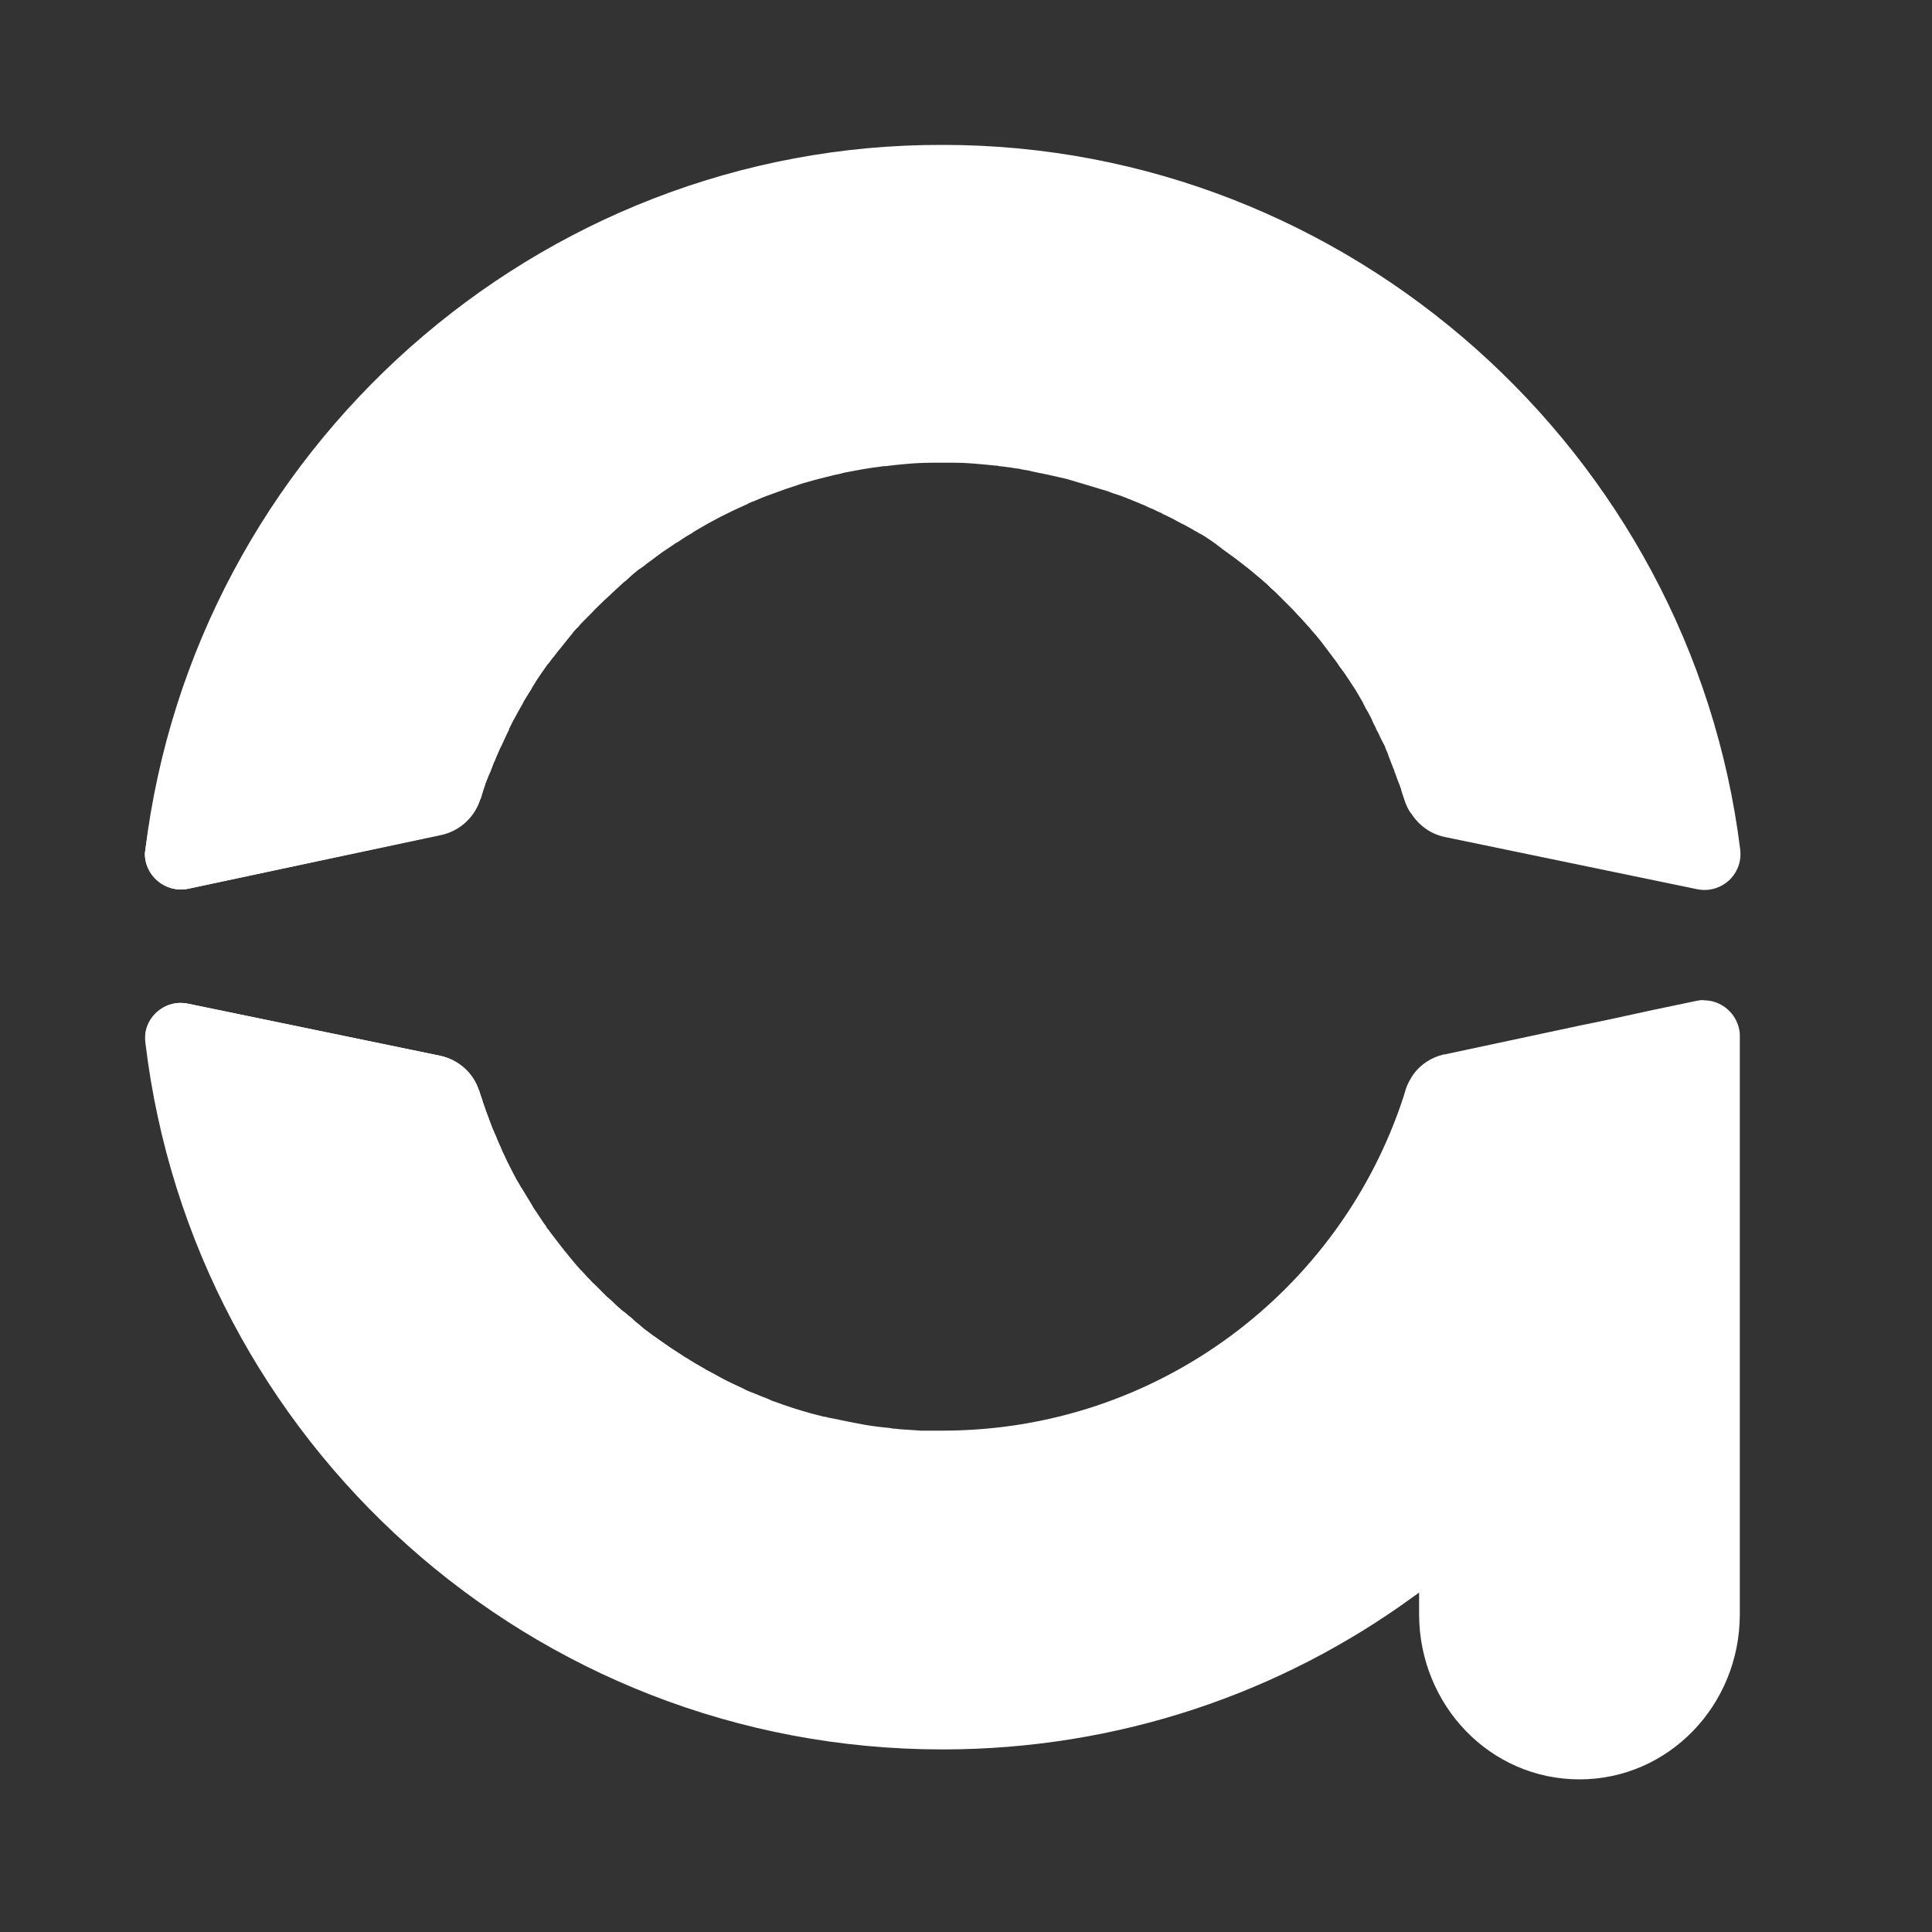<svg width="38" height="38" viewBox="0 0 38 38" fill="none" xmlns="http://www.w3.org/2000/svg">
<rect x="0" y="0" width="38" height="38" fill="#333333" stroke="none"/>
<path d="M2.859 16.711C2.859 16.73 2.85 16.758 2.85 16.777C2.84 17.224 3.258 17.575 3.705 17.48L8.673 16.416C9.034 16.34 9.329 16.074 9.443 15.723C9.452 15.685 9.462 15.647 9.481 15.618C9.49 15.59 9.5 15.561 9.509 15.523C9.519 15.485 9.538 15.447 9.547 15.409C9.557 15.39 9.566 15.362 9.576 15.333C9.585 15.295 9.604 15.257 9.623 15.219C9.633 15.2 9.642 15.172 9.652 15.153C9.671 15.105 9.69 15.048 9.709 15.001C9.728 14.953 9.747 14.896 9.775 14.849C9.794 14.801 9.823 14.744 9.842 14.697C9.851 14.668 9.861 14.649 9.88 14.621C9.899 14.573 9.927 14.526 9.946 14.478C9.965 14.431 9.994 14.383 10.013 14.336C10.013 14.326 10.022 14.317 10.022 14.307C10.041 14.269 10.06 14.231 10.079 14.193C10.089 14.184 10.089 14.174 10.098 14.155C10.108 14.136 10.127 14.108 10.136 14.089C10.155 14.051 10.184 14.003 10.203 13.965C10.231 13.918 10.25 13.88 10.279 13.832C10.279 13.823 10.288 13.823 10.288 13.813C10.307 13.785 10.336 13.737 10.364 13.69C10.393 13.642 10.421 13.595 10.45 13.547C10.459 13.528 10.478 13.509 10.488 13.49C10.507 13.462 10.526 13.424 10.545 13.395C10.554 13.376 10.573 13.357 10.583 13.338C10.64 13.253 10.697 13.167 10.754 13.091C10.763 13.072 10.782 13.053 10.801 13.034C10.83 12.996 10.858 12.949 10.896 12.911C10.925 12.873 10.963 12.825 10.991 12.787C10.991 12.778 11.001 12.778 11.01 12.768C11.048 12.721 11.077 12.683 11.115 12.635C11.153 12.588 11.2 12.531 11.238 12.483C11.248 12.474 11.257 12.464 11.267 12.445C11.295 12.407 11.324 12.369 11.362 12.341C11.362 12.341 11.362 12.341 11.371 12.331C11.409 12.284 11.447 12.246 11.485 12.208C11.495 12.198 11.495 12.198 11.504 12.189C11.542 12.151 11.58 12.113 11.618 12.075C11.628 12.065 11.637 12.056 11.637 12.056C11.713 11.97 11.799 11.894 11.875 11.818L11.884 11.809C11.922 11.771 11.97 11.733 12.008 11.695C12.017 11.685 12.017 11.685 12.027 11.676C12.065 11.638 12.112 11.6 12.15 11.562C12.188 11.524 12.226 11.495 12.264 11.457C12.274 11.448 12.283 11.438 12.302 11.429C12.34 11.391 12.388 11.353 12.426 11.315C12.464 11.286 12.502 11.248 12.54 11.22C12.559 11.201 12.578 11.191 12.597 11.182C12.635 11.153 12.673 11.125 12.711 11.096L12.72 11.087C12.768 11.049 12.815 11.02 12.863 10.982C12.986 10.887 13.11 10.802 13.243 10.716C13.271 10.697 13.29 10.678 13.319 10.669C13.395 10.621 13.471 10.564 13.556 10.517C13.585 10.498 13.613 10.488 13.632 10.469C13.661 10.45 13.68 10.441 13.708 10.422C14.012 10.241 14.326 10.08 14.649 9.937C14.677 9.928 14.696 9.918 14.725 9.899C14.753 9.89 14.782 9.871 14.82 9.861C14.934 9.814 15.038 9.766 15.152 9.728C15.352 9.652 15.542 9.586 15.751 9.519C15.779 9.51 15.808 9.5 15.846 9.491C16.036 9.434 16.235 9.386 16.425 9.339C16.473 9.329 16.53 9.32 16.587 9.301C16.834 9.253 17.071 9.206 17.328 9.177C17.366 9.168 17.394 9.168 17.432 9.168C17.451 9.168 17.48 9.158 17.508 9.158C17.537 9.158 17.556 9.149 17.584 9.149C17.613 9.149 17.651 9.139 17.679 9.139C17.708 9.139 17.746 9.13 17.774 9.13C17.964 9.111 18.164 9.101 18.354 9.101C18.382 9.101 18.411 9.101 18.439 9.101C18.477 9.101 18.525 9.101 18.563 9.101C18.601 9.101 18.648 9.101 18.686 9.101C18.715 9.101 18.743 9.101 18.772 9.101C18.981 9.101 19.19 9.12 19.389 9.139C19.427 9.139 19.456 9.149 19.494 9.149C19.522 9.149 19.551 9.158 19.589 9.158C19.608 9.158 19.627 9.158 19.646 9.168C19.674 9.168 19.712 9.177 19.741 9.177C19.76 9.177 19.788 9.187 19.807 9.187C19.836 9.187 19.855 9.196 19.883 9.196C19.921 9.206 19.959 9.206 19.997 9.215C20.035 9.215 20.064 9.225 20.102 9.234C20.168 9.244 20.235 9.253 20.301 9.272C20.33 9.282 20.358 9.282 20.387 9.291C20.586 9.329 20.795 9.377 20.995 9.424C21.023 9.434 21.061 9.443 21.09 9.453C21.118 9.462 21.156 9.472 21.185 9.481C21.251 9.5 21.308 9.519 21.375 9.538C21.441 9.557 21.498 9.576 21.565 9.595C21.593 9.605 21.631 9.614 21.66 9.624C21.688 9.633 21.726 9.643 21.755 9.652C21.821 9.671 21.878 9.7 21.945 9.719C21.973 9.728 22.002 9.738 22.03 9.747C22.068 9.757 22.097 9.776 22.135 9.785C22.163 9.795 22.192 9.814 22.23 9.823C22.287 9.852 22.353 9.871 22.41 9.899C22.439 9.909 22.477 9.928 22.505 9.937C22.562 9.966 22.619 9.994 22.676 10.013C22.733 10.042 22.79 10.07 22.838 10.089C22.866 10.108 22.904 10.127 22.933 10.137C22.98 10.165 23.037 10.184 23.085 10.213C23.123 10.232 23.161 10.26 23.208 10.279C23.237 10.298 23.256 10.308 23.284 10.317C23.341 10.346 23.398 10.384 23.455 10.412C23.484 10.431 23.512 10.45 23.541 10.46C23.569 10.479 23.598 10.498 23.626 10.507C23.712 10.555 23.788 10.612 23.873 10.669C23.902 10.688 23.93 10.707 23.949 10.726C23.978 10.745 24.006 10.764 24.025 10.783L24.035 10.792C24.13 10.859 24.215 10.925 24.31 10.992C24.396 11.058 24.481 11.125 24.567 11.191C24.605 11.22 24.643 11.258 24.681 11.286C24.719 11.315 24.757 11.353 24.795 11.381C24.814 11.4 24.842 11.419 24.861 11.438C24.89 11.467 24.918 11.486 24.947 11.514C24.966 11.533 24.985 11.552 25.004 11.571C25.032 11.6 25.061 11.619 25.089 11.647C25.108 11.666 25.127 11.685 25.146 11.704C25.184 11.742 25.222 11.78 25.26 11.818C25.289 11.847 25.317 11.875 25.355 11.913C25.384 11.942 25.422 11.98 25.45 12.008C25.479 12.037 25.507 12.065 25.536 12.103C25.555 12.122 25.564 12.132 25.583 12.151C25.612 12.179 25.64 12.217 25.669 12.246C25.697 12.284 25.726 12.312 25.764 12.35C25.802 12.388 25.83 12.426 25.868 12.474L25.878 12.483C25.906 12.521 25.935 12.559 25.973 12.597C26.068 12.711 26.153 12.825 26.239 12.949C26.267 12.987 26.296 13.025 26.324 13.063C26.334 13.082 26.343 13.091 26.353 13.11C26.381 13.148 26.41 13.186 26.438 13.224C26.476 13.272 26.505 13.329 26.543 13.376C26.571 13.424 26.6 13.462 26.628 13.509C26.666 13.576 26.714 13.642 26.752 13.709C26.78 13.756 26.799 13.794 26.828 13.842C26.837 13.851 26.847 13.87 26.847 13.88C26.875 13.927 26.904 13.975 26.923 14.022C26.951 14.079 26.98 14.127 27.008 14.184V14.193C27.037 14.241 27.056 14.288 27.084 14.345C27.084 14.355 27.094 14.364 27.094 14.374C27.122 14.421 27.141 14.478 27.17 14.526C27.189 14.564 27.208 14.602 27.227 14.64C27.236 14.668 27.255 14.687 27.265 14.716V14.725C27.284 14.773 27.303 14.811 27.322 14.858V14.868C27.35 14.925 27.369 14.982 27.388 15.039C27.407 15.086 27.426 15.134 27.445 15.181C27.455 15.2 27.464 15.219 27.464 15.238C27.483 15.286 27.493 15.324 27.512 15.371C27.521 15.39 27.521 15.4 27.531 15.419C27.55 15.457 27.559 15.504 27.578 15.542C27.578 15.552 27.578 15.552 27.578 15.561C27.588 15.58 27.588 15.599 27.597 15.618C27.616 15.666 27.626 15.713 27.645 15.761C27.673 15.856 27.711 15.932 27.768 16.017C27.92 16.245 28.148 16.407 28.424 16.464L33.383 17.49C33.858 17.585 34.285 17.195 34.228 16.711C33.259 8.892 26.524 2.85 18.553 2.85C10.554 2.822 3.819 8.873 2.859 16.711Z" fill="white"/>
<path d="M33.375 19.684L32.51 19.865C32.035 19.969 31.56 20.074 31.085 20.169C30.192 20.359 29.309 20.549 28.416 20.739H28.406H28.397C28.159 20.796 27.95 20.929 27.808 21.119C27.741 21.214 27.684 21.318 27.646 21.432C27.637 21.48 27.618 21.518 27.608 21.565C26.364 25.384 22.773 28.139 18.536 28.139C18.498 28.139 18.45 28.139 18.412 28.139C18.384 28.139 18.355 28.139 18.327 28.139C18.289 28.139 18.251 28.139 18.222 28.139C18.184 28.139 18.156 28.139 18.118 28.139C17.975 28.13 17.842 28.12 17.7 28.111C17.671 28.111 17.643 28.101 17.605 28.101C17.586 28.101 17.557 28.101 17.538 28.092C17.51 28.092 17.481 28.082 17.453 28.082C17.253 28.063 17.054 28.035 16.864 27.997C16.835 27.987 16.797 27.987 16.769 27.978C16.607 27.949 16.455 27.911 16.294 27.883C16.265 27.873 16.227 27.864 16.199 27.864C16.142 27.845 16.075 27.835 16.018 27.816C15.99 27.807 15.971 27.807 15.942 27.797C15.705 27.731 15.467 27.655 15.239 27.569C15.211 27.56 15.173 27.55 15.144 27.531C15.125 27.522 15.097 27.512 15.078 27.503C14.973 27.465 14.869 27.417 14.764 27.379C14.717 27.36 14.669 27.341 14.622 27.313C14.46 27.237 14.308 27.17 14.156 27.085C14.128 27.066 14.099 27.056 14.071 27.037C14.023 27.009 13.976 26.99 13.928 26.961C13.909 26.952 13.881 26.942 13.862 26.923C13.843 26.914 13.833 26.904 13.814 26.895C13.786 26.876 13.757 26.866 13.729 26.847C13.672 26.819 13.615 26.781 13.558 26.743C13.529 26.724 13.501 26.705 13.472 26.695C13.444 26.676 13.415 26.657 13.387 26.638C13.358 26.619 13.33 26.6 13.301 26.581C13.263 26.562 13.235 26.534 13.197 26.515C13.168 26.496 13.13 26.467 13.102 26.448C13.035 26.401 12.978 26.363 12.912 26.315C12.883 26.296 12.845 26.268 12.817 26.249C12.779 26.22 12.75 26.201 12.712 26.173C12.674 26.144 12.636 26.116 12.598 26.087C12.589 26.078 12.579 26.068 12.57 26.059C12.551 26.04 12.532 26.03 12.513 26.011C12.484 25.983 12.446 25.954 12.408 25.926C12.389 25.907 12.37 25.897 12.361 25.878C12.332 25.85 12.304 25.831 12.266 25.802C12.247 25.783 12.228 25.774 12.209 25.755C12.199 25.745 12.19 25.736 12.18 25.736C12.152 25.717 12.133 25.688 12.104 25.669C12.047 25.622 11.99 25.565 11.943 25.517C11.914 25.489 11.876 25.46 11.848 25.432C11.8 25.384 11.753 25.337 11.705 25.289C11.686 25.27 11.667 25.251 11.648 25.232C11.62 25.204 11.582 25.166 11.553 25.137C11.515 25.099 11.477 25.052 11.43 25.004C11.43 25.004 11.43 24.995 11.42 24.995C11.382 24.947 11.344 24.909 11.297 24.862L11.287 24.852C11.126 24.672 10.974 24.482 10.831 24.282C10.822 24.273 10.812 24.263 10.803 24.244C10.774 24.206 10.746 24.168 10.717 24.13C10.717 24.13 10.717 24.121 10.708 24.121C10.679 24.083 10.651 24.045 10.632 24.007C10.613 23.978 10.594 23.95 10.575 23.921C10.546 23.883 10.527 23.845 10.499 23.807C10.518 23.788 10.48 23.741 10.451 23.684C10.385 23.579 10.328 23.475 10.261 23.37C10.261 23.37 10.261 23.361 10.252 23.361C10.223 23.304 10.195 23.256 10.157 23.199C10.1 23.095 10.043 22.981 9.986 22.867C9.957 22.81 9.938 22.762 9.91 22.705C9.9 22.696 9.9 22.686 9.891 22.667C9.872 22.62 9.853 22.582 9.834 22.534C9.834 22.525 9.824 22.515 9.824 22.515C9.796 22.458 9.777 22.411 9.758 22.354C9.729 22.297 9.71 22.24 9.682 22.183C9.663 22.126 9.634 22.069 9.615 22.002C9.596 21.945 9.568 21.888 9.549 21.822C9.53 21.765 9.511 21.708 9.492 21.66V21.651C9.473 21.584 9.444 21.518 9.425 21.451C9.425 21.442 9.425 21.442 9.416 21.432C9.302 21.09 9.007 20.843 8.665 20.767L3.697 19.741C3.288 19.656 2.918 19.941 2.861 20.321C2.851 20.387 2.851 20.444 2.861 20.52C3.801 28.348 10.461 34.409 18.536 34.409C22.003 34.409 25.205 33.298 27.808 31.398C27.836 31.379 27.874 31.35 27.903 31.331L27.912 31.322V31.749C27.912 32.642 28.264 33.459 28.834 34.048C29.404 34.637 30.192 34.998 31.066 34.998C32.814 34.998 34.22 33.545 34.22 31.749V20.397C34.22 20.349 34.22 20.302 34.211 20.264C34.154 19.931 33.859 19.675 33.517 19.675C33.47 19.665 33.422 19.675 33.375 19.684Z" fill="white"/>
<path d="M27.607 21.584C26.22 27.047 21.27 31.084 15.371 31.084C9.034 31.084 3.762 26.41 2.859 20.321C2.916 19.941 3.296 19.656 3.695 19.741L8.664 20.767C9.015 20.843 9.3 21.1 9.414 21.432C9.414 21.442 9.414 21.442 9.424 21.451C9.443 21.518 9.462 21.584 9.49 21.651V21.66C9.509 21.717 9.528 21.774 9.547 21.822C9.566 21.879 9.595 21.945 9.614 22.002C9.633 22.059 9.661 22.116 9.68 22.183C9.709 22.24 9.728 22.297 9.756 22.354C9.775 22.411 9.804 22.458 9.823 22.515C9.823 22.525 9.832 22.534 9.832 22.534C9.851 22.582 9.87 22.62 9.889 22.667C9.899 22.677 9.899 22.686 9.908 22.705C9.937 22.762 9.956 22.81 9.984 22.867C10.041 22.981 10.098 23.085 10.155 23.199C10.184 23.256 10.212 23.304 10.25 23.361C10.25 23.361 10.25 23.37 10.26 23.37C10.317 23.475 10.383 23.579 10.45 23.684C10.478 23.741 10.516 23.788 10.554 23.845C10.583 23.883 10.602 23.921 10.63 23.959C10.649 23.988 10.668 24.016 10.687 24.045C10.716 24.083 10.744 24.121 10.763 24.159C10.763 24.159 10.763 24.168 10.773 24.168C10.801 24.206 10.83 24.244 10.858 24.282C10.868 24.292 10.877 24.311 10.887 24.32C11.029 24.51 11.181 24.7 11.343 24.89L11.352 24.9C11.39 24.947 11.428 24.985 11.476 25.033C11.476 25.033 11.476 25.042 11.485 25.042C11.523 25.09 11.561 25.128 11.609 25.175C11.637 25.213 11.675 25.242 11.704 25.27C11.723 25.289 11.742 25.308 11.761 25.327C11.808 25.375 11.856 25.422 11.903 25.47C11.932 25.498 11.96 25.527 11.998 25.555C12.055 25.603 12.103 25.66 12.16 25.707C12.188 25.726 12.207 25.755 12.236 25.774C12.245 25.783 12.255 25.793 12.264 25.793C12.283 25.812 12.302 25.821 12.321 25.84C12.35 25.869 12.378 25.888 12.416 25.916C12.435 25.935 12.454 25.945 12.464 25.964C12.492 25.992 12.53 26.021 12.568 26.049C12.587 26.068 12.606 26.078 12.625 26.097C12.635 26.106 12.644 26.116 12.654 26.125C12.692 26.154 12.73 26.182 12.768 26.211C12.806 26.239 12.834 26.268 12.872 26.287C12.996 26.382 13.119 26.467 13.252 26.553C13.29 26.572 13.319 26.6 13.357 26.619C13.385 26.638 13.414 26.657 13.442 26.676C13.471 26.695 13.499 26.714 13.528 26.733C13.556 26.752 13.585 26.771 13.613 26.781C13.67 26.819 13.727 26.847 13.784 26.885C13.813 26.904 13.841 26.914 13.87 26.933C13.889 26.942 13.898 26.952 13.917 26.961C13.936 26.971 13.965 26.99 13.984 26.999C14.031 27.028 14.079 27.056 14.126 27.075C14.155 27.094 14.183 27.104 14.212 27.123C14.364 27.199 14.525 27.275 14.677 27.351C14.725 27.37 14.772 27.389 14.82 27.417C14.924 27.465 15.029 27.503 15.133 27.541C15.152 27.55 15.181 27.56 15.2 27.569C15.228 27.579 15.257 27.588 15.295 27.607C15.523 27.693 15.76 27.769 15.998 27.835C16.026 27.845 16.045 27.845 16.074 27.854C16.131 27.873 16.197 27.883 16.254 27.902C16.283 27.911 16.321 27.921 16.349 27.921C16.501 27.959 16.663 27.987 16.824 28.016C16.853 28.025 16.891 28.025 16.919 28.035C17.109 28.073 17.309 28.101 17.508 28.12C17.537 28.12 17.565 28.13 17.594 28.13C17.613 28.13 17.632 28.13 17.66 28.139C17.689 28.139 17.717 28.149 17.755 28.149C17.888 28.158 18.031 28.168 18.173 28.177C18.202 28.177 18.24 28.177 18.278 28.177C18.316 28.177 18.354 28.177 18.382 28.177C18.411 28.177 18.439 28.177 18.468 28.177C18.506 28.177 18.553 28.177 18.591 28.177C22.771 28.158 26.362 25.403 27.607 21.584Z" fill="white"/>
<path d="M27.749 15.998C27.702 15.922 27.654 15.836 27.626 15.742C27.607 15.694 27.597 15.646 27.578 15.599C27.569 15.58 27.569 15.561 27.559 15.542C27.559 15.533 27.559 15.533 27.559 15.523C27.54 15.485 27.531 15.438 27.512 15.399C27.502 15.38 27.502 15.371 27.493 15.352C27.474 15.305 27.464 15.267 27.445 15.219C27.436 15.2 27.426 15.181 27.426 15.162C27.407 15.114 27.388 15.067 27.369 15.02C27.35 14.963 27.322 14.905 27.303 14.848V14.839C27.284 14.791 27.265 14.754 27.246 14.706V14.697C27.236 14.668 27.227 14.649 27.208 14.62C27.189 14.582 27.17 14.544 27.151 14.507C27.132 14.459 27.103 14.402 27.075 14.354C27.065 14.345 27.065 14.335 27.065 14.326C27.037 14.278 27.018 14.231 26.989 14.174V14.165C26.961 14.107 26.932 14.05 26.904 14.003C26.875 13.956 26.847 13.908 26.828 13.861C26.818 13.851 26.809 13.832 26.809 13.822C26.78 13.775 26.761 13.737 26.733 13.69C26.695 13.623 26.657 13.556 26.609 13.49C26.581 13.443 26.552 13.405 26.524 13.357C26.486 13.309 26.457 13.252 26.419 13.205C26.391 13.167 26.362 13.129 26.334 13.091C26.324 13.072 26.315 13.062 26.305 13.043C26.277 13.005 26.248 12.967 26.22 12.93C26.134 12.816 26.039 12.692 25.954 12.578C25.925 12.54 25.897 12.502 25.859 12.464L25.849 12.454C25.811 12.416 25.783 12.379 25.745 12.331C25.716 12.293 25.688 12.264 25.65 12.226C25.621 12.198 25.593 12.16 25.564 12.132C25.545 12.113 25.536 12.103 25.517 12.084C25.488 12.056 25.46 12.018 25.431 11.989C25.403 11.96 25.365 11.922 25.336 11.894C25.308 11.866 25.279 11.837 25.241 11.799C25.203 11.761 25.165 11.723 25.127 11.685C25.108 11.666 25.089 11.647 25.07 11.628C25.042 11.6 25.013 11.581 24.985 11.552C24.966 11.533 24.947 11.514 24.928 11.495C24.899 11.466 24.871 11.447 24.842 11.419C24.823 11.4 24.795 11.381 24.776 11.362C24.738 11.334 24.7 11.296 24.662 11.267C24.624 11.239 24.586 11.2 24.548 11.172C24.462 11.105 24.377 11.039 24.291 10.973C24.196 10.906 24.111 10.839 24.016 10.773L24.006 10.764C23.978 10.745 23.949 10.726 23.93 10.707C23.902 10.688 23.873 10.668 23.854 10.649C23.769 10.592 23.693 10.545 23.607 10.488C23.579 10.469 23.55 10.45 23.522 10.441C23.493 10.421 23.465 10.402 23.436 10.393C23.379 10.355 23.322 10.326 23.265 10.298C23.237 10.279 23.218 10.27 23.189 10.26C23.151 10.241 23.113 10.213 23.066 10.194C23.018 10.165 22.961 10.136 22.914 10.117C22.885 10.098 22.847 10.079 22.819 10.07C22.762 10.041 22.705 10.013 22.657 9.994C22.6 9.966 22.543 9.937 22.486 9.918C22.458 9.899 22.42 9.89 22.391 9.88C22.334 9.852 22.268 9.823 22.211 9.804C22.182 9.795 22.154 9.776 22.116 9.766C22.078 9.757 22.049 9.738 22.011 9.728C21.983 9.719 21.954 9.709 21.926 9.7C21.869 9.681 21.802 9.652 21.736 9.633C21.707 9.624 21.669 9.614 21.641 9.605C21.612 9.595 21.574 9.586 21.546 9.576C21.479 9.557 21.422 9.538 21.356 9.519C21.289 9.5 21.232 9.481 21.166 9.462C21.137 9.453 21.099 9.443 21.071 9.434C21.042 9.424 21.004 9.415 20.976 9.405C20.776 9.348 20.577 9.31 20.368 9.272C20.339 9.263 20.311 9.263 20.282 9.253C20.216 9.244 20.149 9.225 20.083 9.215C20.054 9.206 20.016 9.206 19.978 9.196C19.94 9.187 19.902 9.187 19.855 9.177C19.826 9.177 19.807 9.168 19.779 9.168C19.76 9.168 19.731 9.158 19.712 9.158C19.684 9.158 19.646 9.149 19.617 9.149C19.598 9.149 19.579 9.139 19.56 9.139C19.532 9.139 19.503 9.13 19.465 9.13C19.427 9.13 19.399 9.12 19.361 9.12C19.152 9.101 18.952 9.092 18.743 9.082C18.715 9.082 18.686 9.082 18.658 9.082C18.62 9.082 18.572 9.082 18.534 9.082C18.496 9.082 18.449 9.082 18.411 9.082C18.382 9.082 18.354 9.082 18.325 9.082C18.126 9.082 17.936 9.101 17.746 9.111C17.717 9.111 17.679 9.12 17.651 9.12C17.622 9.12 17.584 9.13 17.556 9.13C17.527 9.13 17.508 9.139 17.48 9.139C17.451 9.139 17.432 9.149 17.404 9.149C17.366 9.149 17.337 9.158 17.299 9.158C17.052 9.187 16.805 9.234 16.558 9.282C16.501 9.291 16.454 9.301 16.397 9.32C16.197 9.367 16.007 9.415 15.817 9.472C15.789 9.481 15.751 9.491 15.722 9.5C15.523 9.567 15.323 9.633 15.124 9.709C15.01 9.757 14.896 9.795 14.791 9.842C14.763 9.852 14.734 9.871 14.696 9.88C14.668 9.89 14.649 9.899 14.62 9.918C14.297 10.06 13.984 10.222 13.68 10.402C13.651 10.421 13.632 10.431 13.604 10.45C13.575 10.469 13.547 10.479 13.528 10.498C13.452 10.545 13.366 10.592 13.29 10.649C13.262 10.668 13.243 10.688 13.214 10.697C13.081 10.783 12.958 10.868 12.834 10.963C12.787 11.001 12.739 11.03 12.692 11.068L12.682 11.077C12.644 11.105 12.606 11.134 12.568 11.162C12.549 11.181 12.53 11.191 12.511 11.2C12.473 11.229 12.435 11.267 12.397 11.296C12.35 11.334 12.312 11.371 12.274 11.409C12.264 11.419 12.255 11.428 12.236 11.438C12.198 11.476 12.16 11.505 12.122 11.543C12.074 11.581 12.036 11.618 11.998 11.656C11.989 11.666 11.989 11.666 11.979 11.675C11.951 11.713 11.903 11.752 11.865 11.79L11.856 11.799C11.77 11.875 11.694 11.96 11.618 12.037C11.609 12.046 11.599 12.056 11.599 12.056C11.561 12.094 11.523 12.132 11.485 12.169C11.476 12.179 11.476 12.179 11.466 12.188C11.438 12.245 11.4 12.284 11.362 12.331C11.362 12.331 11.362 12.331 11.352 12.341C11.324 12.379 11.286 12.416 11.257 12.445C11.248 12.454 11.238 12.464 11.229 12.483C11.191 12.53 11.143 12.578 11.105 12.635C11.067 12.682 11.029 12.72 11.001 12.768C10.991 12.777 10.991 12.777 10.982 12.787C10.953 12.825 10.915 12.873 10.887 12.911C10.858 12.948 10.82 12.996 10.792 13.034C10.773 13.053 10.763 13.072 10.744 13.091C10.687 13.177 10.63 13.252 10.573 13.338C10.564 13.357 10.545 13.376 10.535 13.395C10.516 13.424 10.497 13.461 10.478 13.49C10.469 13.509 10.459 13.528 10.45 13.556C10.421 13.595 10.393 13.642 10.364 13.69C10.336 13.737 10.307 13.775 10.288 13.822C10.288 13.832 10.279 13.832 10.279 13.841C10.25 13.889 10.231 13.927 10.203 13.975C10.184 14.012 10.155 14.06 10.136 14.098C10.127 14.117 10.108 14.146 10.098 14.165C10.089 14.174 10.089 14.184 10.079 14.203C10.06 14.241 10.041 14.278 10.022 14.316C10.013 14.326 10.013 14.335 10.013 14.345C9.994 14.393 9.965 14.44 9.946 14.488C9.927 14.535 9.899 14.582 9.88 14.63C9.87 14.659 9.861 14.678 9.842 14.706C9.823 14.754 9.794 14.81 9.775 14.858C9.756 14.905 9.737 14.963 9.709 15.01C9.69 15.057 9.671 15.114 9.652 15.162C9.642 15.181 9.633 15.21 9.623 15.229C9.604 15.267 9.595 15.305 9.576 15.342C9.566 15.371 9.557 15.39 9.547 15.418C9.538 15.457 9.519 15.495 9.509 15.533C9.5 15.561 9.49 15.589 9.481 15.627C9.471 15.665 9.462 15.704 9.443 15.732C9.329 16.084 9.034 16.349 8.673 16.425L3.705 17.48C3.258 17.575 2.84 17.224 2.85 16.777C3.676 10.602 8.958 5.833 15.361 5.833C21.498 5.833 26.609 10.203 27.749 15.998Z" fill="white"/>
</svg>
